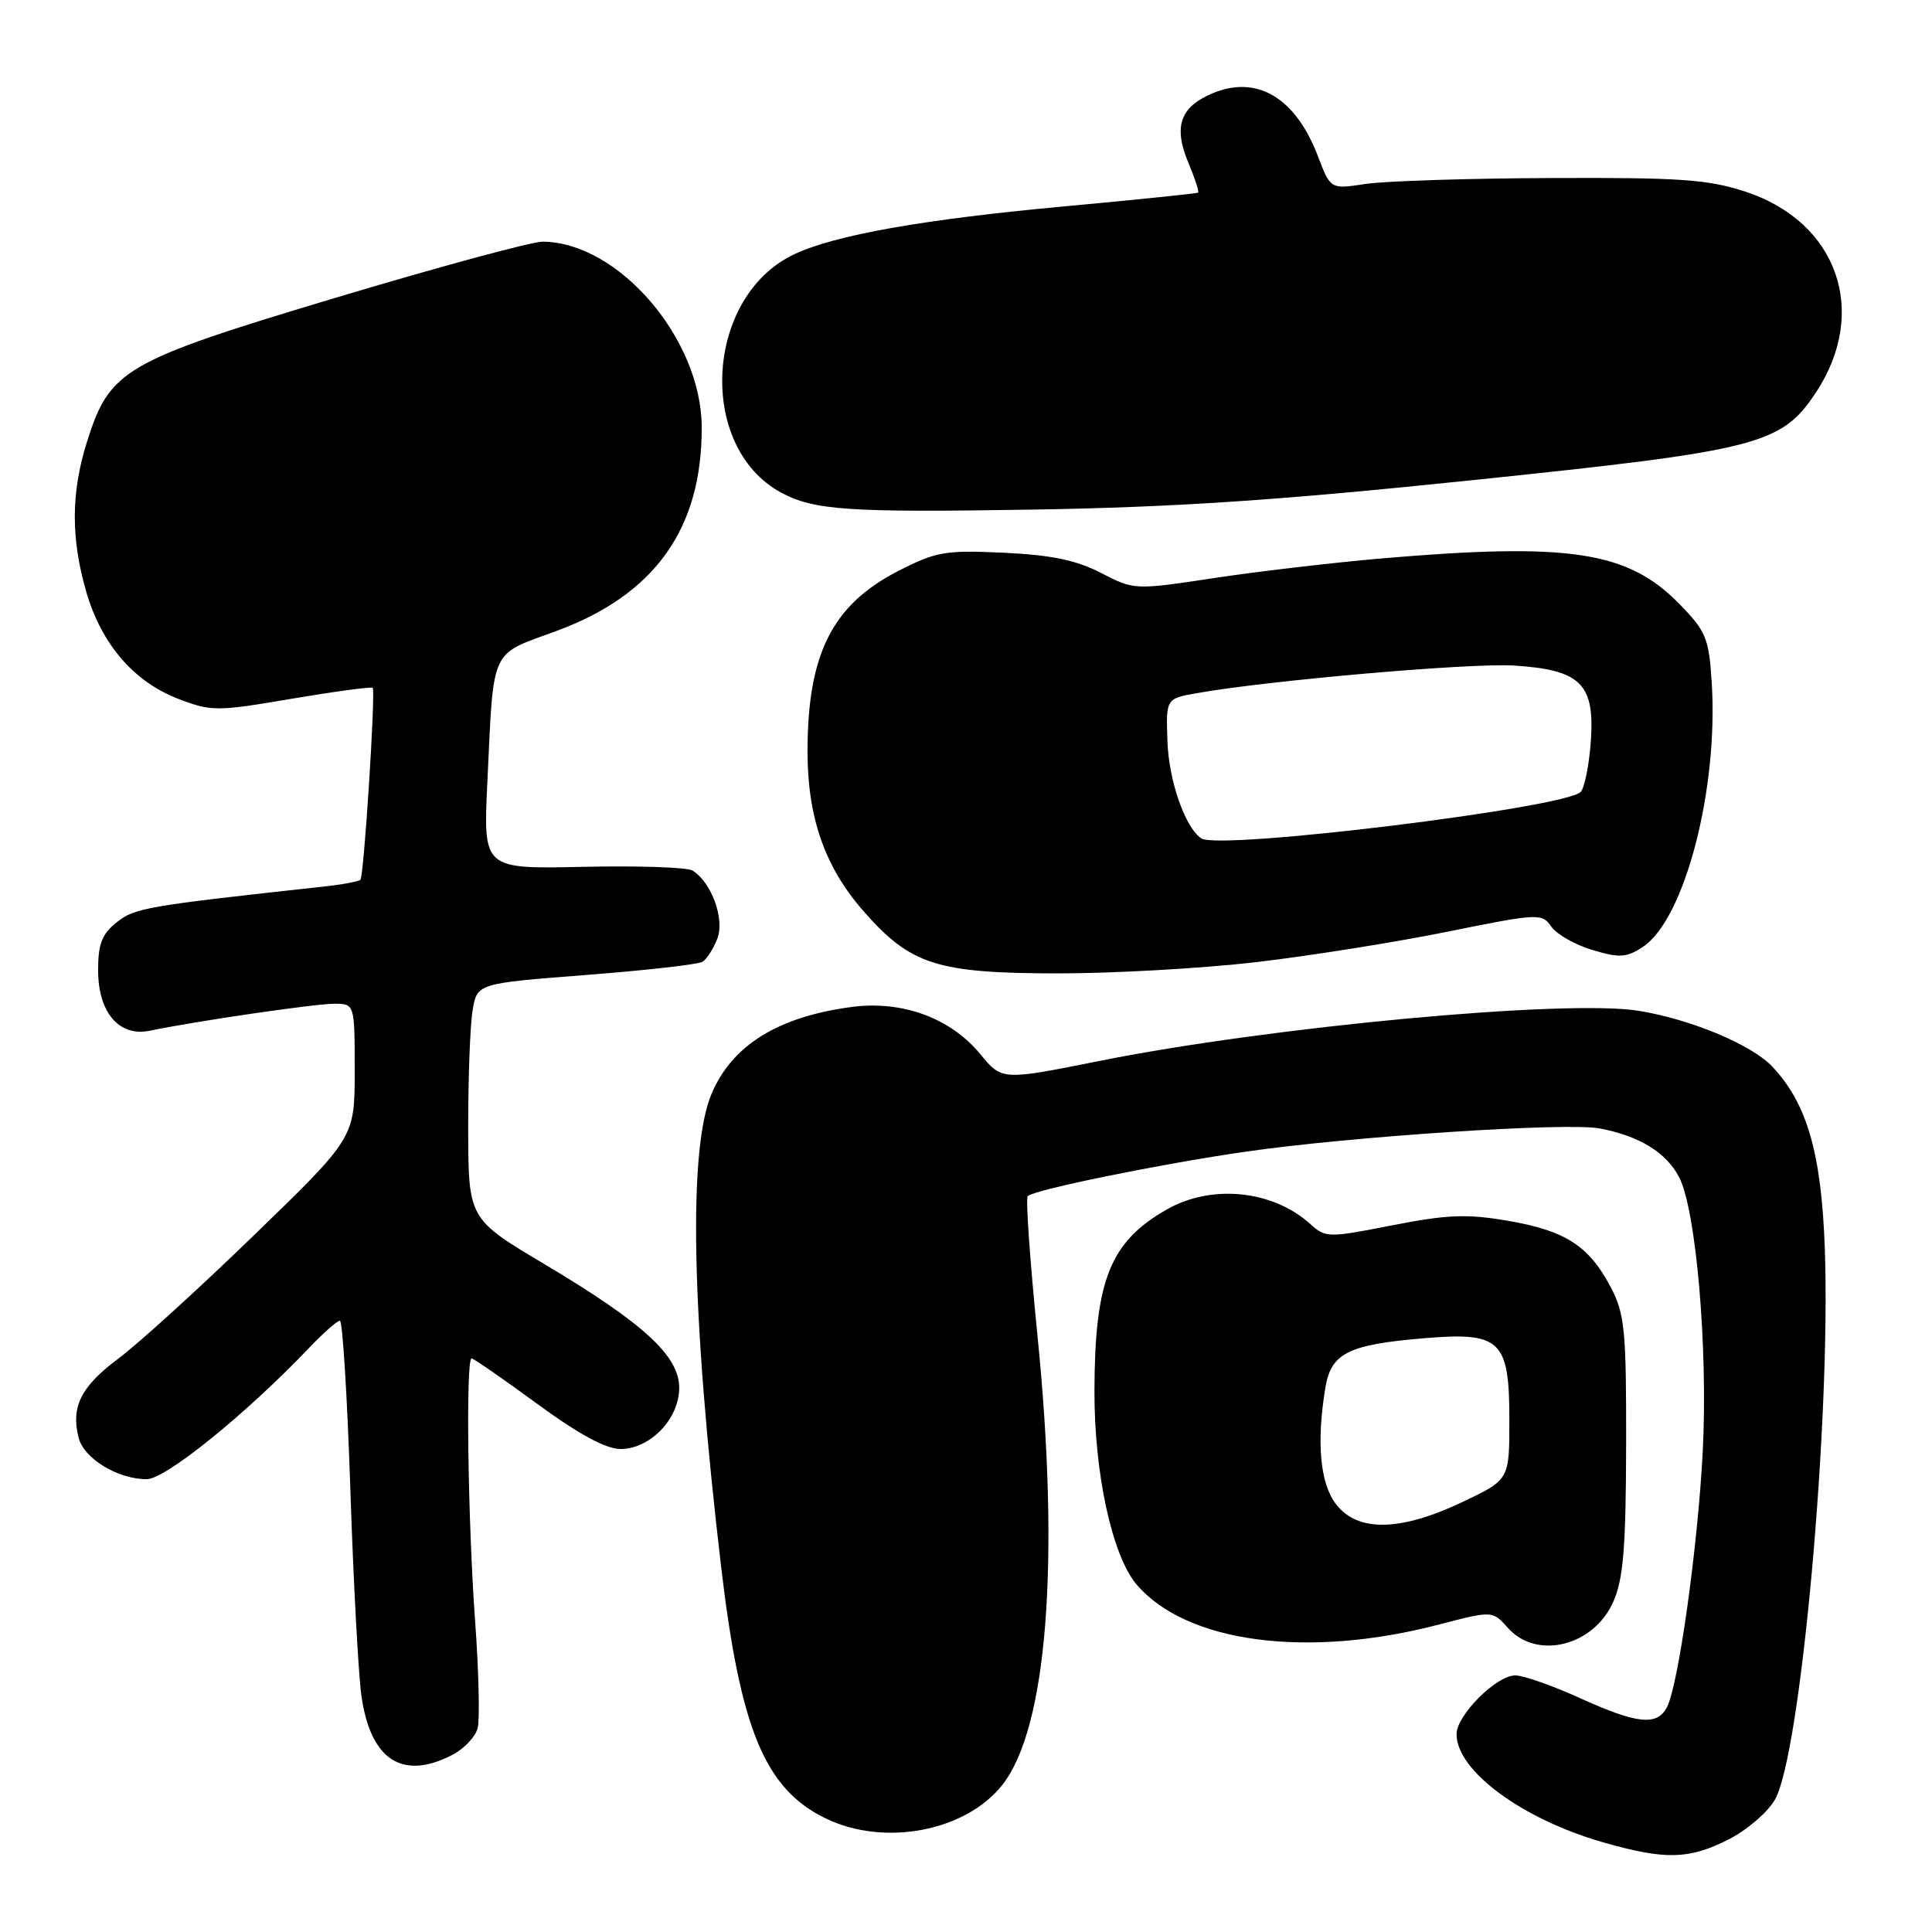 <?xml version="1.0" encoding="UTF-8" standalone="no"?>
<!DOCTYPE svg PUBLIC "-//W3C//DTD SVG 1.1//EN" "http://www.w3.org/Graphics/SVG/1.1/DTD/svg11.dtd" >
<svg xmlns="http://www.w3.org/2000/svg" xmlns:xlink="http://www.w3.org/1999/xlink" version="1.1" viewBox="0 0 256 256">
 <g >
 <path fill="currentColor"
d=" M 229.02 243.75 C 231.46 242.51 234.23 240.14 235.18 238.48 C 238.60 232.53 242.60 188.33 241.80 165.50 C 241.35 152.82 239.46 146.25 234.85 141.34 C 232.11 138.43 224.11 135.08 217.16 133.94 C 207.65 132.38 168.34 136.04 145.63 140.59 C 132.76 143.17 132.76 143.17 129.88 139.66 C 125.93 134.88 119.54 132.54 112.85 133.43 C 103.13 134.71 97.02 138.49 94.30 144.90 C 91.17 152.23 91.61 174.05 95.54 207.50 C 98.09 229.18 101.36 237.06 109.43 240.96 C 117.19 244.72 127.98 242.66 132.83 236.49 C 138.76 228.94 140.48 206.94 137.47 176.98 C 136.48 167.09 135.89 158.77 136.18 158.49 C 137.02 157.65 153.76 154.23 165.00 152.61 C 179.05 150.58 207.58 148.70 211.94 149.52 C 217.21 150.51 220.80 152.71 222.50 156.00 C 224.75 160.35 226.33 178.75 225.62 192.37 C 224.96 205.07 222.39 223.38 220.86 226.25 C 219.54 228.72 216.92 228.44 209.34 225.00 C 205.70 223.35 201.85 222.00 200.78 222.00 C 198.27 222.00 193.00 227.28 193.00 229.79 C 193.00 234.63 201.68 241.04 212.40 244.11 C 220.64 246.47 223.78 246.40 229.02 243.75 Z  M 59.92 232.54 C 61.48 231.74 62.99 230.14 63.29 229.00 C 63.59 227.85 63.44 221.42 62.95 214.71 C 61.99 201.48 61.70 180.00 62.49 180.00 C 62.75 180.00 66.66 182.70 71.16 186.00 C 76.67 190.04 80.29 192.00 82.22 192.00 C 86.16 192.00 90.00 188.00 90.00 183.89 C 90.00 179.66 85.29 175.34 72.13 167.50 C 62.06 161.50 62.06 161.50 62.04 149.50 C 62.03 142.90 62.29 135.88 62.62 133.90 C 63.21 130.31 63.21 130.31 77.64 129.19 C 85.57 128.58 92.53 127.79 93.09 127.44 C 93.66 127.09 94.54 125.70 95.06 124.35 C 96.04 121.75 94.27 116.90 91.76 115.35 C 91.07 114.92 84.55 114.70 77.27 114.86 C 64.04 115.15 64.04 115.15 64.57 103.82 C 65.44 85.52 64.81 86.89 73.75 83.60 C 86.80 78.79 93.04 70.02 92.98 56.57 C 92.93 44.89 81.96 32.11 71.92 32.02 C 70.49 32.01 58.17 35.35 44.52 39.44 C 16.38 47.89 14.55 48.95 11.52 58.56 C 9.40 65.30 9.38 71.35 11.44 78.45 C 13.46 85.38 17.75 90.36 23.67 92.62 C 28.03 94.28 28.73 94.28 38.69 92.58 C 44.44 91.61 49.25 90.96 49.39 91.15 C 49.78 91.71 48.22 116.11 47.76 116.57 C 47.53 116.80 45.35 117.21 42.92 117.47 C 19.26 120.06 17.89 120.30 15.49 122.19 C 13.51 123.75 13.00 125.05 13.00 128.57 C 13.00 134.14 15.78 137.41 19.82 136.58 C 25.93 135.31 41.70 133.01 44.25 133.00 C 47.00 133.00 47.00 133.00 47.00 141.87 C 47.00 150.75 47.00 150.75 33.71 163.62 C 26.40 170.71 18.30 178.07 15.71 180.00 C 10.75 183.69 9.38 186.39 10.41 190.48 C 11.10 193.26 15.59 196.00 19.44 196.00 C 21.93 196.00 32.58 187.39 40.95 178.61 C 42.84 176.63 44.68 175.00 45.04 175.00 C 45.39 175.00 46.01 185.01 46.42 197.25 C 46.82 209.49 47.49 221.85 47.89 224.72 C 49.10 233.21 53.32 235.95 59.92 232.54 Z  M 190.63 215.27 C 197.76 213.41 197.76 213.41 199.81 215.71 C 203.62 219.99 211.16 218.13 213.76 212.26 C 215.10 209.24 215.44 205.15 215.47 191.50 C 215.50 176.21 215.29 174.10 213.43 170.56 C 210.56 165.09 207.43 163.07 199.81 161.76 C 194.36 160.83 191.77 160.93 184.49 162.36 C 175.98 164.03 175.66 164.03 173.61 162.18 C 168.63 157.69 160.53 156.87 154.59 160.27 C 147.08 164.56 145.06 169.63 145.02 184.30 C 144.99 195.19 147.35 206.08 150.57 209.91 C 157.11 217.67 173.18 219.82 190.63 215.27 Z  M 166.44 127.49 C 173.55 126.66 184.97 124.84 191.82 123.45 C 203.88 121.01 204.31 120.99 205.56 122.79 C 206.28 123.81 208.73 125.20 211.01 125.88 C 214.58 126.95 215.51 126.90 217.67 125.48 C 223.22 121.84 227.72 104.59 226.81 90.41 C 226.44 84.56 226.06 83.65 222.54 80.04 C 215.70 73.03 208.00 71.86 183.00 74.00 C 176.68 74.55 166.73 75.71 160.90 76.59 C 150.32 78.19 150.29 78.19 145.90 75.92 C 142.63 74.23 139.32 73.54 133.00 73.24 C 125.22 72.88 124.04 73.09 119.00 75.67 C 110.28 80.16 107.02 86.63 107.00 99.50 C 106.99 108.32 109.30 114.92 114.46 120.78 C 120.67 127.84 124.14 128.95 140.01 128.98 C 147.43 128.99 159.33 128.32 166.44 127.49 Z  M 195.35 63.60 C 233.05 59.68 236.04 58.92 240.61 52.02 C 247.68 41.33 243.50 29.41 231.27 25.39 C 226.34 23.78 222.59 23.51 205.50 23.59 C 194.50 23.63 183.43 23.99 180.90 24.38 C 176.30 25.08 176.30 25.08 174.63 20.69 C 171.67 12.94 166.57 9.90 160.67 12.36 C 156.36 14.17 155.46 16.76 157.47 21.58 C 158.33 23.63 158.91 25.40 158.76 25.52 C 158.62 25.64 150.62 26.46 141.00 27.35 C 122.30 29.07 110.60 31.15 105.22 33.70 C 93.39 39.31 92.31 59.21 103.50 65.27 C 107.83 67.61 112.41 67.92 136.50 67.53 C 155.74 67.22 169.29 66.31 195.35 63.60 Z  M 177.07 199.37 C 174.92 196.63 174.41 191.19 175.62 183.86 C 176.38 179.31 178.64 178.17 188.60 177.33 C 198.88 176.46 200.00 177.53 200.00 188.20 C 200.00 196.08 200.00 196.08 193.75 199.04 C 185.56 202.92 179.95 203.03 177.07 199.37 Z  M 159.20 111.10 C 157.05 109.70 154.87 103.47 154.69 98.22 C 154.50 92.58 154.50 92.58 158.50 91.86 C 167.98 90.17 194.87 87.82 200.62 88.19 C 209.46 88.75 211.34 90.62 210.79 98.26 C 210.56 101.43 209.95 104.44 209.44 104.94 C 207.25 107.08 161.63 112.67 159.20 111.10 Z "/>
</g>
</svg>